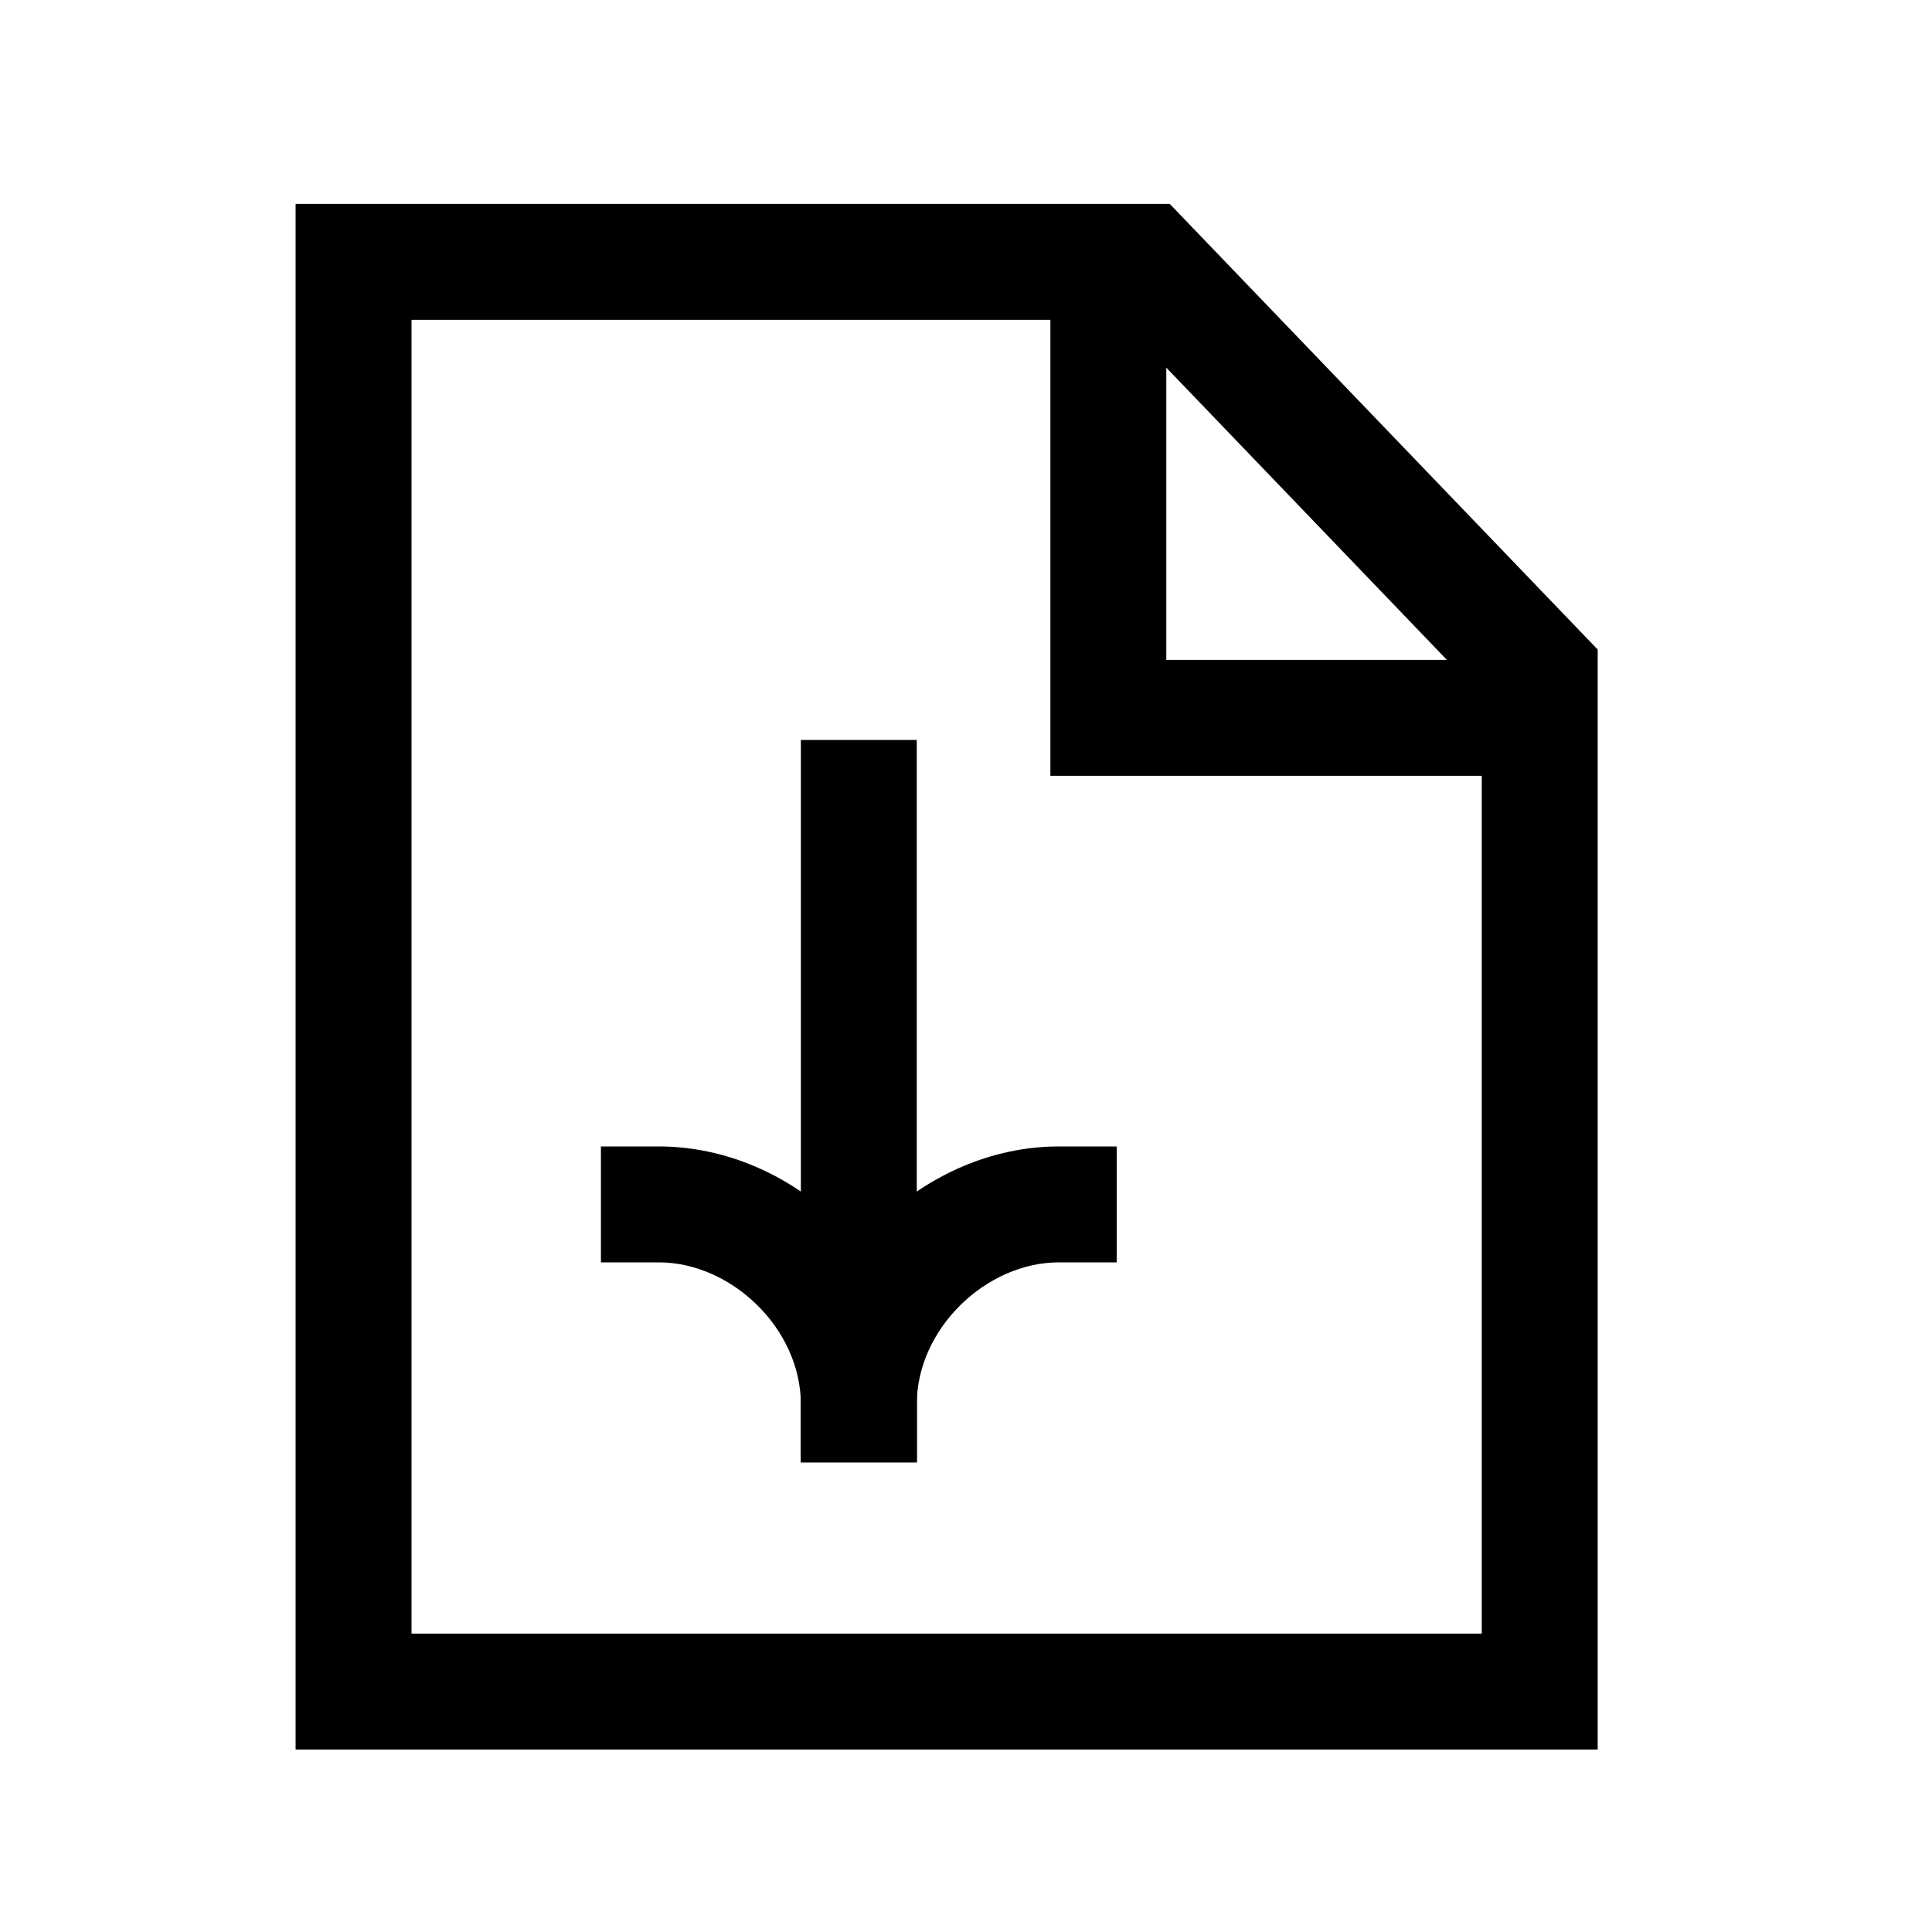 <svg width="25" height="25" viewBox="0 0 25 25" fill="none" xmlns="http://www.w3.org/2000/svg">
<path fill-rule="evenodd" clip-rule="evenodd" d="M3.825 2.639H15.137L20.674 8.405V22.639H3.825V2.639ZM5.325 4.139V21.139H19.174V9.009L14.498 4.139H5.325Z" fill="black"/>
<path fill-rule="evenodd" clip-rule="evenodd" d="M15.092 3.193V8.539H20.199V10.039H13.592V3.193H15.092Z" fill="black"/>
<path fill-rule="evenodd" clip-rule="evenodd" d="M10.363 18.922L10.363 9.575L11.863 9.575L11.863 18.922L10.363 18.922Z" fill="black"/>
<path fill-rule="evenodd" clip-rule="evenodd" d="M11.863 18.172C11.863 16.326 10.255 14.835 8.526 14.835L7.776 14.835L7.776 16.335L8.526 16.335C9.458 16.335 10.363 17.186 10.363 18.172L10.363 18.922L11.863 18.922L11.863 18.172Z" fill="black"/>
<path fill-rule="evenodd" clip-rule="evenodd" d="M10.363 18.172C10.363 16.326 11.972 14.835 13.7 14.835L14.45 14.835L14.45 16.335L13.7 16.335C12.768 16.335 11.863 17.186 11.863 18.172L11.863 18.922L10.363 18.922L10.363 18.172Z" fill="black"/>
</svg>
